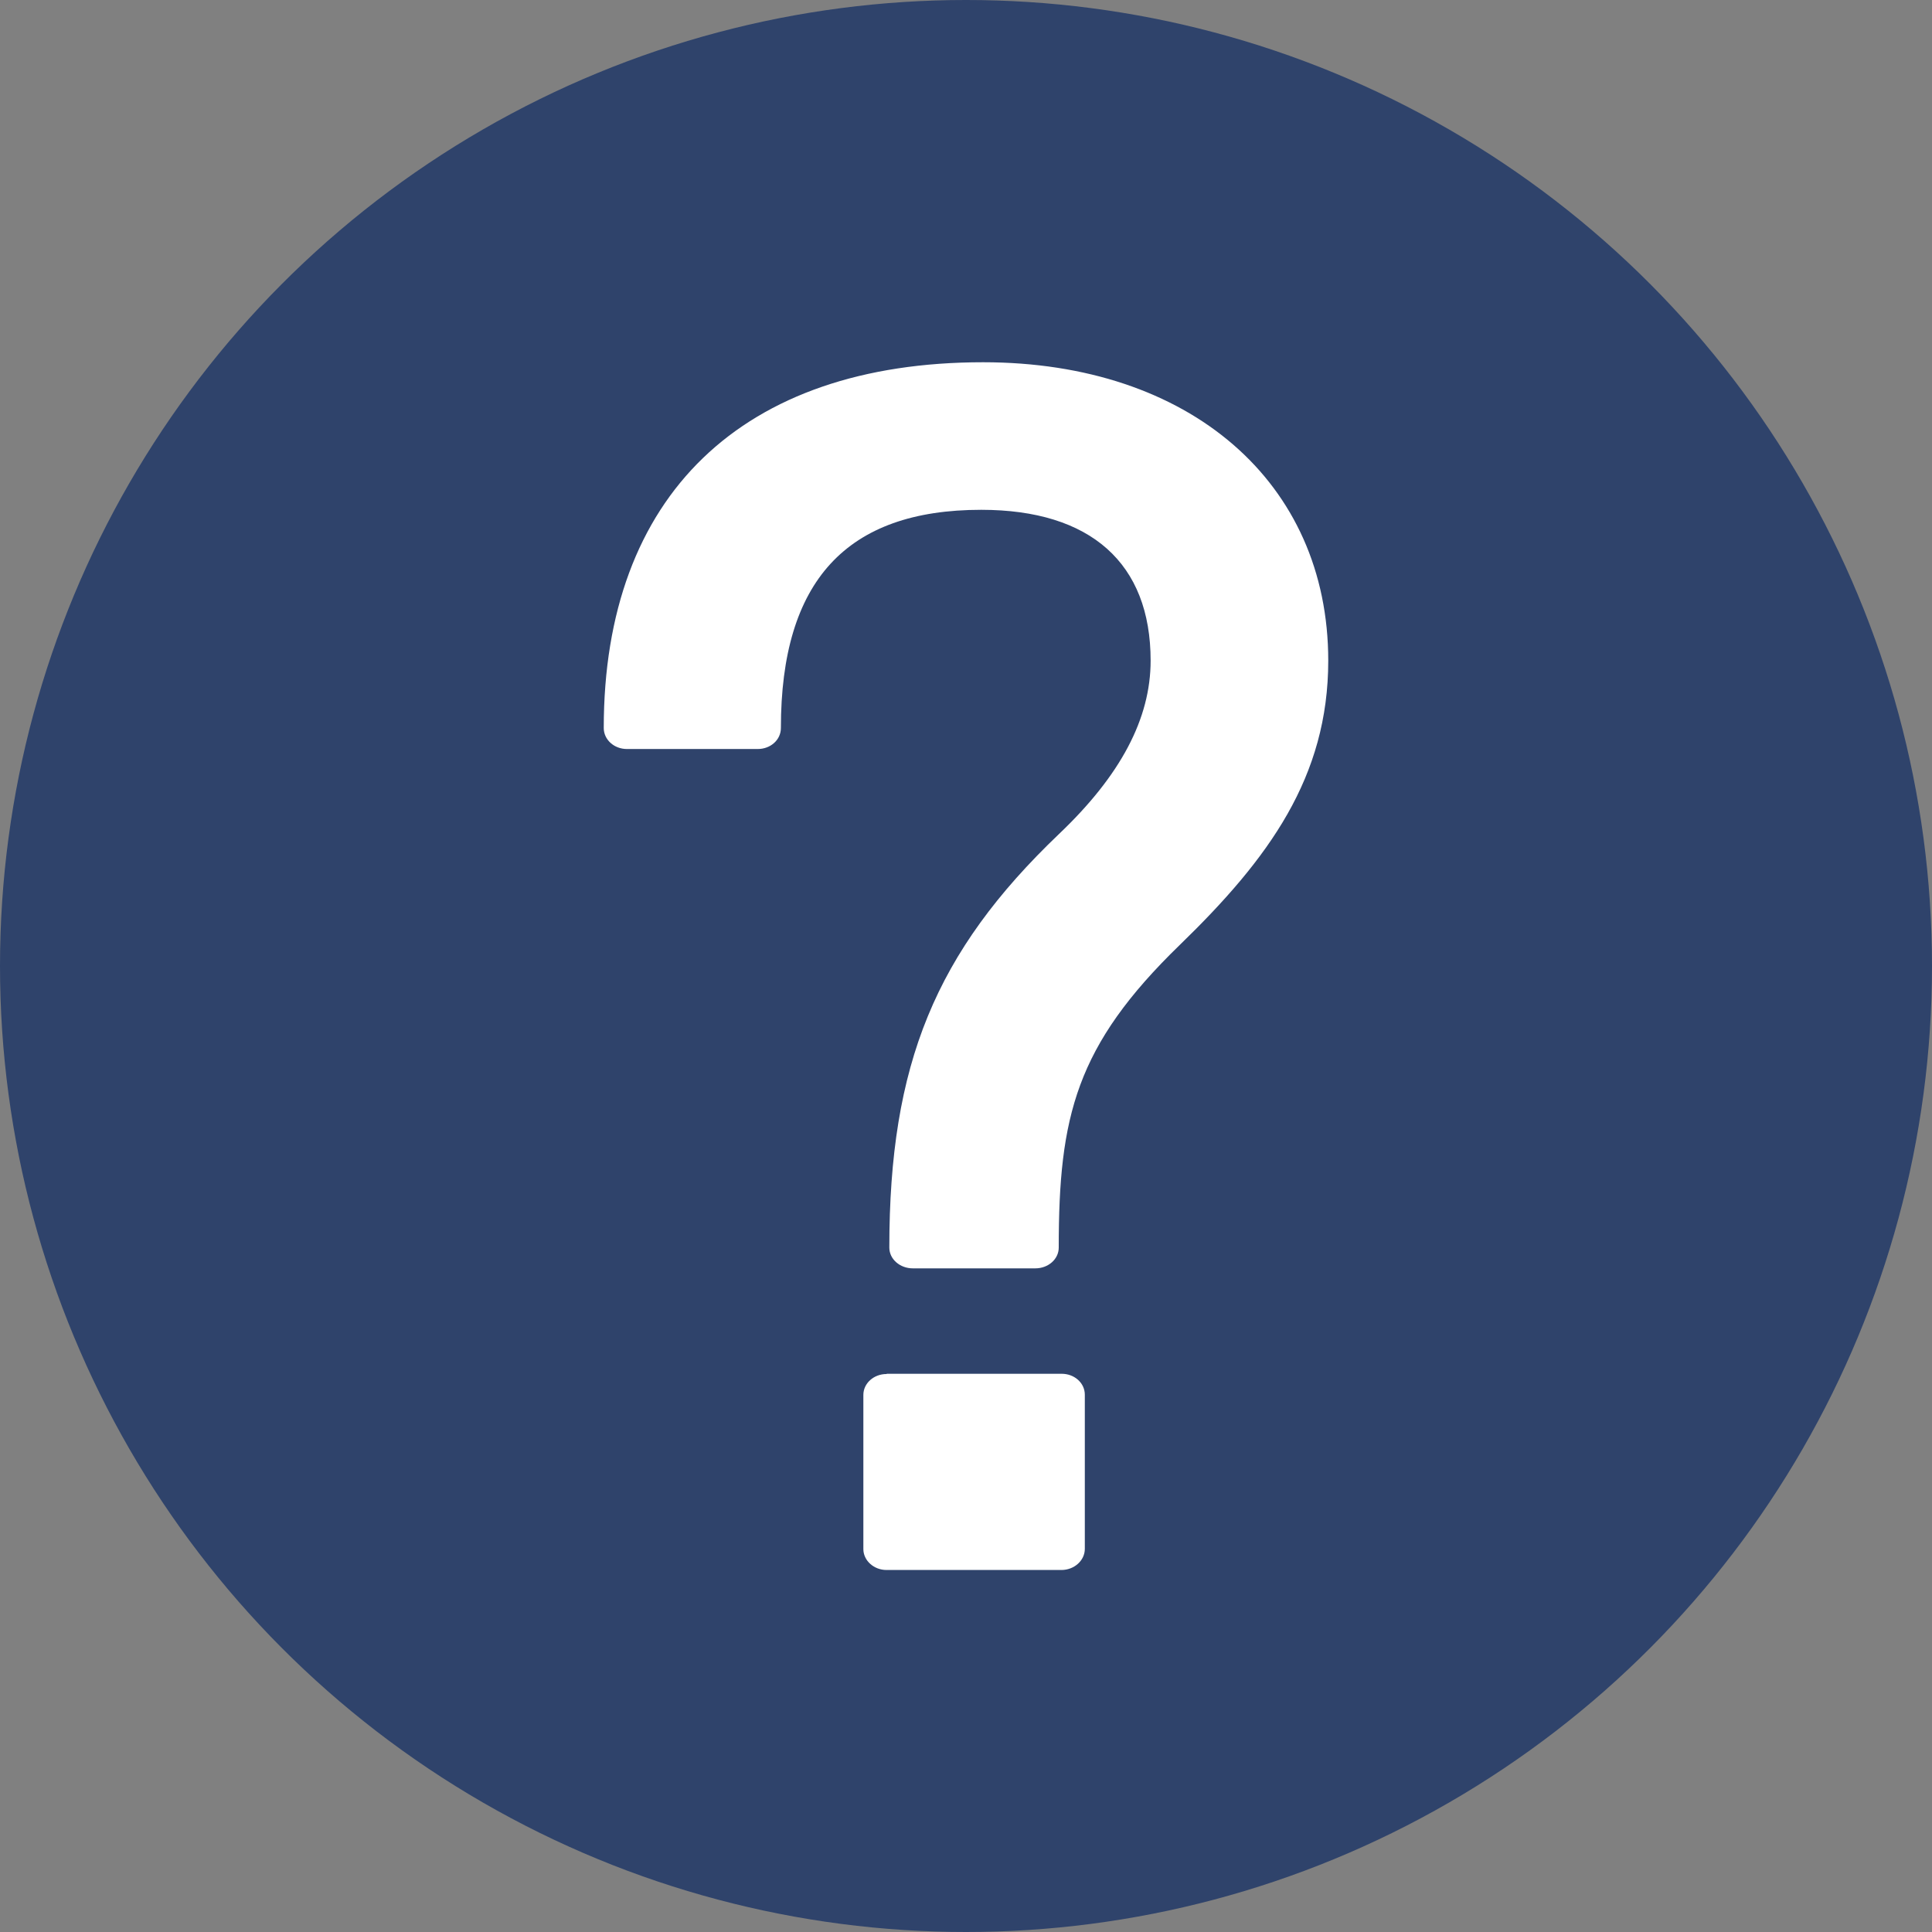 <svg width="16" height="16" viewBox="0 0 16 16" fill="none" xmlns="http://www.w3.org/2000/svg">
<rect x="0" y="0" width="16" height="16" fill="#808080" stroke="none"/>
<circle cx="8" cy="8" r="8" fill="#2F436B"/>
<g clip-path="url(#clip0_961_169233)">
<path d="M7.344 11.377H8.792C8.899 11.377 8.984 11.454 8.984 11.55V12.827C8.984 12.923 8.897 13.002 8.79 13.002H7.342C7.236 13.002 7.15 12.923 7.15 12.829V11.552C7.15 11.456 7.236 11.379 7.342 11.379L7.344 11.377Z" fill="white"/>
<path d="M8.142 3C6.145 3 5 4.105 5 6.029C5 6.125 5.085 6.203 5.192 6.203H6.275C6.382 6.203 6.467 6.127 6.467 6.029C6.467 4.812 7.01 4.222 8.126 4.222C9.032 4.222 9.529 4.664 9.529 5.471C9.529 5.951 9.281 6.421 8.77 6.907C7.746 7.885 7.365 8.814 7.365 10.332C7.365 10.428 7.453 10.504 7.56 10.504H8.574C8.681 10.504 8.768 10.428 8.768 10.332C8.768 9.248 8.908 8.661 9.772 7.824C10.509 7.109 11 6.435 11 5.471C11 3.993 9.851 3 8.142 3Z" fill="white"/>
</g>
<defs>
<clipPath id="clip0_961_169233">
<rect width="6" height="10" fill="white" transform="translate(5 3)"/>
</clipPath>
</defs>
</svg>

